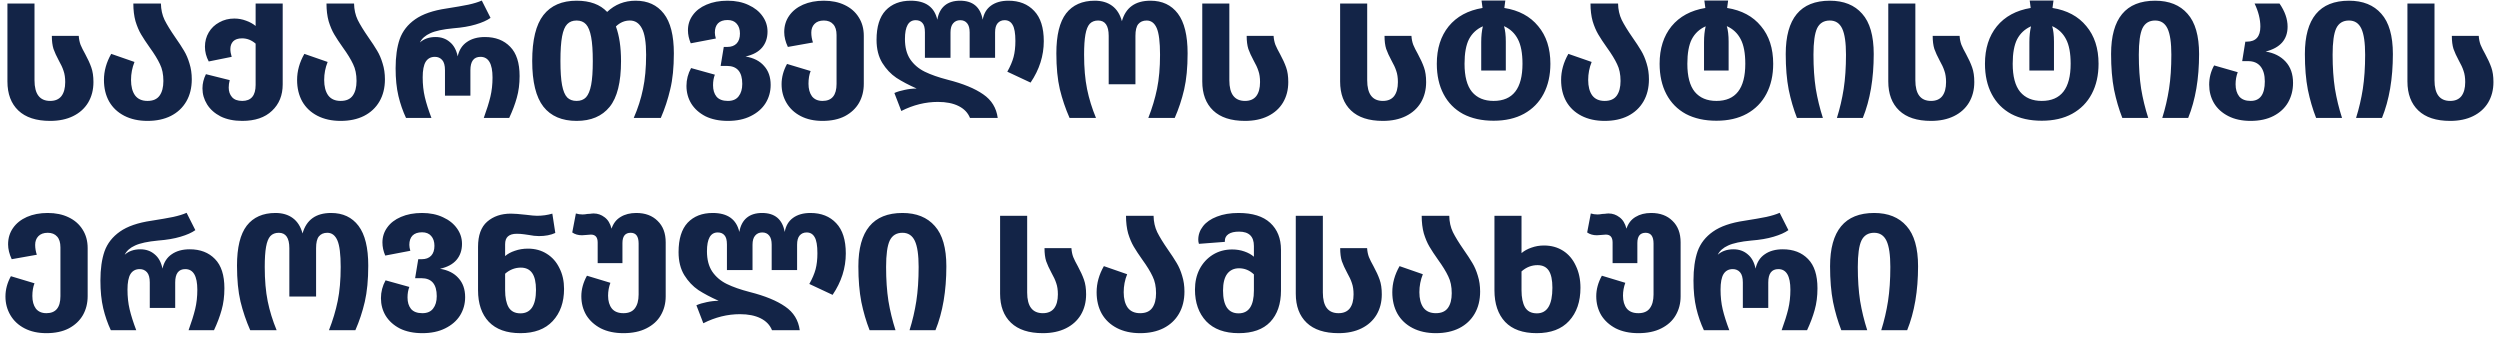 <svg width="212" height="29" viewBox="0 0 212 29" fill="none" xmlns="http://www.w3.org/2000/svg">
<path d="M4.256 10.252C3.071 10.252 2.17 9.958 1.554 9.37C0.938 8.782 0.63 7.961 0.63 6.906V0.298H2.926V6.808C2.926 7.975 3.369 8.558 4.256 8.558C4.676 8.558 4.993 8.423 5.208 8.152C5.423 7.872 5.53 7.475 5.53 6.962C5.53 6.589 5.483 6.271 5.39 6.01C5.306 5.749 5.171 5.455 4.984 5.128C4.788 4.764 4.639 4.437 4.536 4.148C4.443 3.849 4.396 3.481 4.396 3.042H6.678C6.697 3.322 6.748 3.574 6.832 3.798C6.925 4.022 7.056 4.283 7.224 4.582C7.448 4.993 7.621 5.371 7.742 5.716C7.863 6.052 7.924 6.467 7.924 6.962C7.924 7.615 7.775 8.194 7.476 8.698C7.177 9.193 6.753 9.575 6.202 9.846C5.651 10.117 5.003 10.252 4.256 10.252ZM13.645 0.298C13.655 0.811 13.757 1.273 13.953 1.684C14.159 2.095 14.462 2.589 14.863 3.168C15.171 3.607 15.418 3.985 15.605 4.302C15.792 4.61 15.946 4.969 16.067 5.38C16.198 5.791 16.263 6.239 16.263 6.724C16.263 7.443 16.109 8.068 15.801 8.6C15.493 9.132 15.055 9.543 14.485 9.832C13.925 10.112 13.267 10.252 12.511 10.252C11.755 10.252 11.097 10.107 10.537 9.818C9.977 9.529 9.548 9.123 9.249 8.6C8.96 8.077 8.815 7.471 8.815 6.78C8.815 6.024 9.021 5.287 9.431 4.568L11.405 5.254C11.209 5.739 11.111 6.248 11.111 6.78C11.111 7.331 11.223 7.765 11.447 8.082C11.681 8.399 12.035 8.558 12.511 8.558C12.978 8.558 13.319 8.409 13.533 8.11C13.748 7.811 13.855 7.396 13.855 6.864C13.855 6.304 13.757 5.828 13.561 5.436C13.374 5.035 13.085 4.563 12.693 4.022C12.395 3.602 12.152 3.233 11.965 2.916C11.778 2.599 11.62 2.225 11.489 1.796C11.368 1.357 11.307 0.858 11.307 0.298H13.645ZM23.973 0.298V7.158C23.973 8.082 23.67 8.829 23.063 9.398C22.466 9.967 21.626 10.252 20.543 10.252C19.834 10.252 19.222 10.126 18.709 9.874C18.205 9.613 17.822 9.272 17.561 8.852C17.3 8.432 17.169 7.979 17.169 7.494C17.169 7.083 17.267 6.682 17.463 6.29L19.479 6.794C19.423 7.018 19.395 7.228 19.395 7.424C19.395 7.751 19.488 8.021 19.675 8.236C19.862 8.451 20.151 8.558 20.543 8.558C21.299 8.558 21.677 8.105 21.677 7.2V3.7C21.332 3.401 20.949 3.252 20.529 3.252C20.193 3.252 19.941 3.336 19.773 3.504C19.614 3.672 19.535 3.891 19.535 4.162C19.535 4.358 19.572 4.577 19.647 4.82L17.701 5.212C17.486 4.811 17.379 4.395 17.379 3.966C17.379 3.518 17.486 3.112 17.701 2.748C17.916 2.384 18.214 2.099 18.597 1.894C18.98 1.679 19.404 1.572 19.871 1.572C20.216 1.572 20.548 1.633 20.865 1.754C21.182 1.866 21.453 2.015 21.677 2.202V0.298H23.973ZM30.024 0.298C30.033 0.811 30.136 1.273 30.332 1.684C30.537 2.095 30.841 2.589 31.242 3.168C31.55 3.607 31.797 3.985 31.984 4.302C32.171 4.61 32.325 4.969 32.446 5.38C32.577 5.791 32.642 6.239 32.642 6.724C32.642 7.443 32.488 8.068 32.18 8.6C31.872 9.132 31.433 9.543 30.864 9.832C30.304 10.112 29.646 10.252 28.89 10.252C28.134 10.252 27.476 10.107 26.916 9.818C26.356 9.529 25.927 9.123 25.628 8.6C25.339 8.077 25.194 7.471 25.194 6.78C25.194 6.024 25.399 5.287 25.81 4.568L27.784 5.254C27.588 5.739 27.49 6.248 27.49 6.78C27.49 7.331 27.602 7.765 27.826 8.082C28.059 8.399 28.414 8.558 28.89 8.558C29.357 8.558 29.697 8.409 29.912 8.11C30.127 7.811 30.234 7.396 30.234 6.864C30.234 6.304 30.136 5.828 29.94 5.436C29.753 5.035 29.464 4.563 29.072 4.022C28.773 3.602 28.531 3.233 28.344 2.916C28.157 2.599 27.999 2.225 27.868 1.796C27.747 1.357 27.686 0.858 27.686 0.298H30.024ZM34.43 10C34.159 9.421 33.945 8.801 33.786 8.138C33.627 7.466 33.548 6.682 33.548 5.786C33.548 4.806 33.665 3.98 33.898 3.308C34.141 2.636 34.575 2.081 35.2 1.642C35.835 1.194 36.726 0.886 37.874 0.718C38.649 0.597 39.265 0.489 39.722 0.396C40.189 0.293 40.567 0.177 40.856 0.046L41.598 1.516C41.299 1.731 40.879 1.917 40.338 2.076C39.806 2.235 39.176 2.342 38.448 2.398C37.561 2.482 36.908 2.622 36.488 2.818C36.068 3.005 35.774 3.266 35.606 3.602C35.951 3.294 36.395 3.14 36.936 3.14C37.412 3.14 37.813 3.28 38.14 3.56C38.476 3.831 38.7 4.237 38.812 4.778C38.933 4.237 39.195 3.831 39.596 3.56C39.997 3.28 40.506 3.14 41.122 3.14C42.018 3.14 42.732 3.415 43.264 3.966C43.796 4.507 44.062 5.333 44.062 6.444C44.062 7.125 43.983 7.741 43.824 8.292C43.675 8.833 43.46 9.403 43.18 10H41.024C41.276 9.309 41.463 8.712 41.584 8.208C41.705 7.704 41.766 7.158 41.766 6.57C41.766 5.403 41.425 4.82 40.744 4.82C40.175 4.82 39.89 5.198 39.89 5.954V8.11H37.734V5.954C37.734 5.553 37.655 5.263 37.496 5.086C37.337 4.909 37.132 4.82 36.88 4.82C36.535 4.82 36.273 4.96 36.096 5.24C35.928 5.52 35.844 5.959 35.844 6.556C35.844 7.163 35.905 7.723 36.026 8.236C36.147 8.749 36.334 9.337 36.586 10H34.43ZM53.909 0.06C54.927 0.06 55.72 0.424 56.289 1.152C56.859 1.88 57.143 3.005 57.143 4.526C57.143 5.721 57.041 6.738 56.835 7.578C56.639 8.418 56.373 9.225 56.037 10H53.741C54.096 9.188 54.357 8.371 54.525 7.55C54.703 6.719 54.791 5.749 54.791 4.638C54.791 3.583 54.67 2.837 54.427 2.398C54.194 1.959 53.858 1.74 53.419 1.74C52.971 1.74 52.575 1.908 52.229 2.244C52.519 3.028 52.663 4.008 52.663 5.184C52.663 6.976 52.341 8.269 51.697 9.062C51.053 9.855 50.12 10.252 48.897 10.252C47.656 10.252 46.718 9.851 46.083 9.048C45.449 8.236 45.131 6.943 45.131 5.17C45.131 3.387 45.449 2.09 46.083 1.278C46.718 0.466 47.656 0.06 48.897 0.06C50.027 0.06 50.89 0.377 51.487 1.012C52.15 0.377 52.957 0.06 53.909 0.06ZM48.897 8.558C49.233 8.558 49.499 8.455 49.695 8.25C49.891 8.035 50.036 7.685 50.129 7.2C50.223 6.715 50.269 6.043 50.269 5.184C50.269 4.316 50.223 3.635 50.129 3.14C50.036 2.636 49.891 2.277 49.695 2.062C49.499 1.847 49.233 1.74 48.897 1.74C48.561 1.74 48.295 1.843 48.099 2.048C47.903 2.244 47.759 2.589 47.665 3.084C47.572 3.579 47.525 4.274 47.525 5.17C47.525 6.057 47.572 6.743 47.665 7.228C47.759 7.713 47.903 8.059 48.099 8.264C48.295 8.46 48.561 8.558 48.897 8.558ZM63.224 4.792C63.905 4.904 64.428 5.17 64.792 5.59C65.165 6.001 65.352 6.537 65.352 7.2C65.352 7.769 65.207 8.287 64.918 8.754C64.629 9.211 64.209 9.575 63.658 9.846C63.117 10.117 62.473 10.252 61.726 10.252C60.989 10.252 60.354 10.121 59.822 9.86C59.299 9.589 58.898 9.23 58.618 8.782C58.347 8.334 58.212 7.835 58.212 7.284C58.212 6.752 58.343 6.248 58.604 5.772L60.62 6.332C60.517 6.593 60.466 6.892 60.466 7.228C60.466 7.629 60.564 7.951 60.76 8.194C60.965 8.437 61.287 8.558 61.726 8.558C62.137 8.558 62.44 8.427 62.636 8.166C62.841 7.905 62.944 7.555 62.944 7.116C62.944 6.099 62.51 5.59 61.642 5.59H61.11L61.376 3.98H61.67C62.015 3.98 62.281 3.882 62.468 3.686C62.655 3.49 62.748 3.21 62.748 2.846C62.748 2.491 62.655 2.211 62.468 2.006C62.291 1.801 62.034 1.698 61.698 1.698C61.343 1.698 61.073 1.791 60.886 1.978C60.709 2.165 60.62 2.426 60.62 2.762C60.62 2.911 60.648 3.079 60.704 3.266L58.576 3.672C58.417 3.299 58.338 2.93 58.338 2.566C58.338 2.09 58.473 1.665 58.744 1.292C59.015 0.909 59.402 0.611 59.906 0.396C60.419 0.172 61.017 0.06 61.698 0.06C62.37 0.06 62.963 0.181 63.476 0.424C63.989 0.657 64.386 0.975 64.666 1.376C64.946 1.768 65.086 2.202 65.086 2.678C65.086 3.219 64.932 3.672 64.624 4.036C64.316 4.4 63.849 4.652 63.224 4.792ZM69.862 0.06C70.534 0.06 71.122 0.181 71.626 0.424C72.14 0.667 72.536 1.012 72.816 1.46C73.106 1.908 73.25 2.435 73.25 3.042V7.102C73.25 7.709 73.115 8.25 72.844 8.726C72.574 9.193 72.177 9.566 71.654 9.846C71.132 10.117 70.497 10.252 69.75 10.252C69.041 10.252 68.425 10.117 67.902 9.846C67.38 9.575 66.978 9.202 66.698 8.726C66.418 8.25 66.278 7.723 66.278 7.144C66.278 6.556 66.432 5.982 66.74 5.422L68.742 6.024C68.621 6.323 68.56 6.682 68.56 7.102C68.56 7.541 68.658 7.895 68.854 8.166C69.06 8.427 69.358 8.558 69.75 8.558C70.544 8.558 70.94 8.077 70.94 7.116V2.972C70.94 2.571 70.847 2.267 70.66 2.062C70.474 1.847 70.208 1.74 69.862 1.74C69.517 1.74 69.251 1.838 69.064 2.034C68.887 2.221 68.798 2.463 68.798 2.762C68.798 3.042 68.845 3.322 68.938 3.602L66.81 3.98C66.605 3.541 66.502 3.121 66.502 2.72C66.502 2.197 66.642 1.735 66.922 1.334C67.202 0.933 67.594 0.62 68.098 0.396C68.612 0.172 69.2 0.06 69.862 0.06ZM82.255 10C82.078 9.561 81.756 9.225 81.289 8.992C80.823 8.759 80.239 8.642 79.539 8.642C78.475 8.642 77.439 8.899 76.431 9.412L75.843 7.886C76.095 7.774 76.389 7.685 76.725 7.62C77.07 7.545 77.406 7.508 77.733 7.508C77.061 7.209 76.487 6.906 76.011 6.598C75.544 6.281 75.148 5.861 74.821 5.338C74.495 4.806 74.331 4.153 74.331 3.378C74.331 2.267 74.588 1.437 75.101 0.886C75.624 0.335 76.333 0.06 77.229 0.06C78.489 0.06 79.24 0.597 79.483 1.67C79.576 1.138 79.787 0.737 80.113 0.466C80.44 0.195 80.874 0.06 81.415 0.06C82.498 0.06 83.137 0.597 83.333 1.67C83.427 1.147 83.66 0.751 84.033 0.48C84.416 0.2 84.91 0.06 85.517 0.06C86.432 0.06 87.16 0.349 87.701 0.928C88.243 1.497 88.513 2.351 88.513 3.49C88.513 4.731 88.14 5.903 87.393 7.004L85.419 6.08C85.671 5.632 85.849 5.217 85.951 4.834C86.054 4.442 86.105 3.989 86.105 3.476C86.105 2.823 86.026 2.365 85.867 2.104C85.718 1.843 85.494 1.712 85.195 1.712C84.943 1.712 84.743 1.801 84.593 1.978C84.453 2.146 84.383 2.403 84.383 2.748V4.904H82.227V2.748C82.227 2.403 82.157 2.146 82.017 1.978C81.877 1.801 81.681 1.712 81.429 1.712C81.177 1.712 80.977 1.801 80.827 1.978C80.678 2.146 80.603 2.403 80.603 2.748V4.904H78.433V2.734C78.433 2.361 78.363 2.099 78.223 1.95C78.093 1.791 77.901 1.712 77.649 1.712C77.043 1.712 76.739 2.244 76.739 3.308C76.739 4.008 76.888 4.582 77.187 5.03C77.495 5.478 77.906 5.828 78.419 6.08C78.933 6.332 79.586 6.561 80.379 6.766C81.667 7.093 82.666 7.503 83.375 7.998C84.085 8.483 84.495 9.151 84.607 10H82.255ZM90.699 10C90.353 9.216 90.078 8.404 89.873 7.564C89.677 6.724 89.579 5.711 89.579 4.526C89.579 2.986 89.854 1.857 90.405 1.138C90.965 0.419 91.777 0.06 92.841 0.06C93.429 0.06 93.919 0.205 94.311 0.494C94.703 0.783 94.978 1.217 95.137 1.796C95.463 0.639 96.271 0.06 97.559 0.06C98.557 0.06 99.332 0.424 99.883 1.152C100.433 1.88 100.709 3.005 100.709 4.526C100.709 5.721 100.611 6.743 100.415 7.592C100.219 8.432 99.953 9.235 99.617 10H97.377C97.703 9.169 97.951 8.343 98.119 7.522C98.287 6.701 98.371 5.739 98.371 4.638C98.371 3.565 98.277 2.813 98.091 2.384C97.904 1.955 97.619 1.74 97.237 1.74C96.929 1.74 96.691 1.843 96.523 2.048C96.364 2.244 96.285 2.575 96.285 3.042V7.144H94.017V3.042C94.017 2.174 93.718 1.74 93.121 1.74C92.822 1.74 92.584 1.833 92.407 2.02C92.239 2.207 92.117 2.51 92.043 2.93C91.968 3.35 91.931 3.919 91.931 4.638C91.931 5.749 92.015 6.719 92.183 7.55C92.351 8.371 92.603 9.188 92.939 10H90.699ZM105.578 10.252C104.393 10.252 103.492 9.958 102.876 9.37C102.26 8.782 101.952 7.961 101.952 6.906V0.298H104.248V6.808C104.248 7.975 104.692 8.558 105.578 8.558C105.998 8.558 106.316 8.423 106.53 8.152C106.745 7.872 106.852 7.475 106.852 6.962C106.852 6.589 106.806 6.271 106.712 6.01C106.628 5.749 106.493 5.455 106.306 5.128C106.11 4.764 105.961 4.437 105.858 4.148C105.765 3.849 105.718 3.481 105.718 3.042H108C108.019 3.322 108.07 3.574 108.154 3.798C108.248 4.022 108.378 4.283 108.546 4.582C108.77 4.993 108.943 5.371 109.064 5.716C109.186 6.052 109.246 6.467 109.246 6.962C109.246 7.615 109.097 8.194 108.798 8.698C108.5 9.193 108.075 9.575 107.524 9.846C106.974 10.117 106.325 10.252 105.578 10.252ZM117.268 10.252C116.082 10.252 115.182 9.958 114.566 9.37C113.95 8.782 113.642 7.961 113.642 6.906V0.298H115.938V6.808C115.938 7.975 116.381 8.558 117.268 8.558C117.688 8.558 118.005 8.423 118.22 8.152C118.434 7.872 118.542 7.475 118.542 6.962C118.542 6.589 118.495 6.271 118.402 6.01C118.318 5.749 118.182 5.455 117.996 5.128C117.8 4.764 117.65 4.437 117.548 4.148C117.454 3.849 117.408 3.481 117.408 3.042H119.69C119.708 3.322 119.76 3.574 119.844 3.798C119.937 4.022 120.068 4.283 120.236 4.582C120.46 4.993 120.632 5.371 120.754 5.716C120.875 6.052 120.936 6.467 120.936 6.962C120.936 7.615 120.786 8.194 120.488 8.698C120.189 9.193 119.764 9.575 119.214 9.846C118.663 10.117 118.014 10.252 117.268 10.252ZM121.841 5.408C121.841 4.12 122.177 3.061 122.849 2.23C123.53 1.399 124.487 0.881 125.719 0.676L125.635 0.046H127.651L127.567 0.676C128.799 0.872 129.756 1.385 130.437 2.216C131.128 3.037 131.473 4.101 131.473 5.408C131.473 6.379 131.282 7.228 130.899 7.956C130.516 8.684 129.961 9.249 129.233 9.65C128.514 10.042 127.656 10.238 126.657 10.238C125.658 10.238 124.795 10.047 124.067 9.664C123.348 9.272 122.798 8.712 122.415 7.984C122.032 7.256 121.841 6.397 121.841 5.408ZM124.193 5.408C124.193 6.481 124.403 7.275 124.823 7.788C125.252 8.301 125.864 8.558 126.657 8.558C128.29 8.558 129.107 7.508 129.107 5.408C129.107 4.512 128.976 3.817 128.715 3.322C128.454 2.818 128.062 2.449 127.539 2.216C127.642 2.552 127.693 2.991 127.693 3.532V5.982H125.607V3.574C125.607 3.07 125.654 2.622 125.747 2.23C125.224 2.463 124.832 2.827 124.571 3.322C124.319 3.817 124.193 4.512 124.193 5.408ZM137.212 0.298C137.221 0.811 137.324 1.273 137.52 1.684C137.725 2.095 138.028 2.589 138.43 3.168C138.738 3.607 138.985 3.985 139.172 4.302C139.358 4.61 139.512 4.969 139.634 5.38C139.764 5.791 139.83 6.239 139.83 6.724C139.83 7.443 139.676 8.068 139.368 8.6C139.06 9.132 138.621 9.543 138.052 9.832C137.492 10.112 136.834 10.252 136.078 10.252C135.322 10.252 134.664 10.107 134.104 9.818C133.544 9.529 133.114 9.123 132.816 8.6C132.526 8.077 132.382 7.471 132.382 6.78C132.382 6.024 132.587 5.287 132.998 4.568L134.972 5.254C134.776 5.739 134.678 6.248 134.678 6.78C134.678 7.331 134.79 7.765 135.014 8.082C135.247 8.399 135.602 8.558 136.078 8.558C136.544 8.558 136.885 8.409 137.1 8.11C137.314 7.811 137.422 7.396 137.422 6.864C137.422 6.304 137.324 5.828 137.128 5.436C136.941 5.035 136.652 4.563 136.26 4.022C135.961 3.602 135.718 3.233 135.532 2.916C135.345 2.599 135.186 2.225 135.056 1.796C134.934 1.357 134.874 0.858 134.874 0.298H137.212ZM140.735 5.408C140.735 4.12 141.071 3.061 141.743 2.23C142.425 1.399 143.381 0.881 144.613 0.676L144.529 0.046H146.545L146.461 0.676C147.693 0.872 148.65 1.385 149.331 2.216C150.022 3.037 150.367 4.101 150.367 5.408C150.367 6.379 150.176 7.228 149.793 7.956C149.411 8.684 148.855 9.249 148.127 9.65C147.409 10.042 146.55 10.238 145.551 10.238C144.553 10.238 143.689 10.047 142.961 9.664C142.243 9.272 141.692 8.712 141.309 7.984C140.927 7.256 140.735 6.397 140.735 5.408ZM143.087 5.408C143.087 6.481 143.297 7.275 143.717 7.788C144.147 8.301 144.758 8.558 145.551 8.558C147.185 8.558 148.001 7.508 148.001 5.408C148.001 4.512 147.871 3.817 147.609 3.322C147.348 2.818 146.956 2.449 146.433 2.216C146.536 2.552 146.587 2.991 146.587 3.532V5.982H144.501V3.574C144.501 3.07 144.548 2.622 144.641 2.23C144.119 2.463 143.727 2.827 143.465 3.322C143.213 3.817 143.087 4.512 143.087 5.408ZM151.43 4.582C151.43 1.567 152.676 0.06 155.168 0.06C156.353 0.06 157.268 0.429 157.912 1.166C158.565 1.894 158.892 3.033 158.892 4.582C158.892 6.673 158.584 8.479 157.968 10H155.77C156.022 9.197 156.213 8.376 156.344 7.536C156.475 6.687 156.54 5.721 156.54 4.638C156.54 3.621 156.433 2.883 156.218 2.426C156.003 1.969 155.653 1.74 155.168 1.74C154.664 1.74 154.305 1.959 154.09 2.398C153.885 2.837 153.782 3.583 153.782 4.638C153.782 5.711 153.847 6.673 153.978 7.522C154.118 8.362 154.319 9.188 154.58 10H152.382C152.093 9.263 151.859 8.465 151.682 7.606C151.514 6.738 151.43 5.73 151.43 4.582ZM163.752 10.252C162.567 10.252 161.666 9.958 161.05 9.37C160.434 8.782 160.126 7.961 160.126 6.906V0.298H162.422V6.808C162.422 7.975 162.865 8.558 163.752 8.558C164.172 8.558 164.489 8.423 164.704 8.152C164.919 7.872 165.026 7.475 165.026 6.962C165.026 6.589 164.979 6.271 164.886 6.01C164.802 5.749 164.667 5.455 164.48 5.128C164.284 4.764 164.135 4.437 164.032 4.148C163.939 3.849 163.892 3.481 163.892 3.042H166.174C166.193 3.322 166.244 3.574 166.328 3.798C166.421 4.022 166.552 4.283 166.72 4.582C166.944 4.993 167.117 5.371 167.238 5.716C167.359 6.052 167.42 6.467 167.42 6.962C167.42 7.615 167.271 8.194 166.972 8.698C166.673 9.193 166.249 9.575 165.698 9.846C165.147 10.117 164.499 10.252 163.752 10.252ZM168.325 5.408C168.325 4.12 168.661 3.061 169.333 2.23C170.015 1.399 170.971 0.881 172.203 0.676L172.119 0.046H174.135L174.051 0.676C175.283 0.872 176.24 1.385 176.921 2.216C177.612 3.037 177.957 4.101 177.957 5.408C177.957 6.379 177.766 7.228 177.383 7.956C177.001 8.684 176.445 9.249 175.717 9.65C174.999 10.042 174.14 10.238 173.141 10.238C172.143 10.238 171.279 10.047 170.551 9.664C169.833 9.272 169.282 8.712 168.899 7.984C168.517 7.256 168.325 6.397 168.325 5.408ZM170.677 5.408C170.677 6.481 170.887 7.275 171.307 7.788C171.737 8.301 172.348 8.558 173.141 8.558C174.775 8.558 175.591 7.508 175.591 5.408C175.591 4.512 175.461 3.817 175.199 3.322C174.938 2.818 174.546 2.449 174.023 2.216C174.126 2.552 174.177 2.991 174.177 3.532V5.982H172.091V3.574C172.091 3.07 172.138 2.622 172.231 2.23C171.709 2.463 171.317 2.827 171.055 3.322C170.803 3.817 170.677 4.512 170.677 5.408ZM179.02 4.582C179.02 1.567 180.266 0.06 182.758 0.06C183.943 0.06 184.858 0.429 185.502 1.166C186.155 1.894 186.482 3.033 186.482 4.582C186.482 6.673 186.174 8.479 185.558 10H183.36C183.612 9.197 183.803 8.376 183.934 7.536C184.065 6.687 184.13 5.721 184.13 4.638C184.13 3.621 184.023 2.883 183.808 2.426C183.593 1.969 183.243 1.74 182.758 1.74C182.254 1.74 181.895 1.959 181.68 2.398C181.475 2.837 181.372 3.583 181.372 4.638C181.372 5.711 181.437 6.673 181.568 7.522C181.708 8.362 181.909 9.188 182.17 10H179.972C179.683 9.263 179.449 8.465 179.272 7.606C179.104 6.738 179.02 5.73 179.02 4.582ZM192.126 4.372C192.835 4.484 193.4 4.769 193.82 5.226C194.24 5.683 194.45 6.285 194.45 7.032C194.45 7.639 194.31 8.189 194.03 8.684C193.75 9.169 193.339 9.552 192.798 9.832C192.257 10.112 191.608 10.252 190.852 10.252C190.124 10.252 189.494 10.117 188.962 9.846C188.43 9.575 188.024 9.207 187.744 8.74C187.473 8.273 187.338 7.755 187.338 7.186C187.338 6.598 187.478 6.052 187.758 5.548L189.76 6.122C189.639 6.439 189.578 6.78 189.578 7.144C189.578 7.573 189.681 7.919 189.886 8.18C190.101 8.432 190.423 8.558 190.852 8.558C191.655 8.558 192.056 8.007 192.056 6.906C192.056 6.355 191.935 5.931 191.692 5.632C191.449 5.333 191.099 5.184 190.642 5.184H190.138L190.404 3.532H190.53C191.295 3.532 191.678 3.107 191.678 2.258C191.678 1.633 191.515 0.979 191.188 0.298H193.302C193.759 0.961 193.988 1.614 193.988 2.258C193.988 3.35 193.367 4.055 192.126 4.372ZM195.454 4.582C195.454 1.567 196.7 0.06 199.192 0.06C200.377 0.06 201.292 0.429 201.936 1.166C202.589 1.894 202.916 3.033 202.916 4.582C202.916 6.673 202.608 8.479 201.992 10H199.794C200.046 9.197 200.237 8.376 200.368 7.536C200.498 6.687 200.564 5.721 200.564 4.638C200.564 3.621 200.456 2.883 200.242 2.426C200.027 1.969 199.677 1.74 199.192 1.74C198.688 1.74 198.328 1.959 198.114 2.398C197.908 2.837 197.806 3.583 197.806 4.638C197.806 5.711 197.871 6.673 198.002 7.522C198.142 8.362 198.342 9.188 198.604 10H196.406C196.116 9.263 195.883 8.465 195.706 7.606C195.538 6.738 195.454 5.73 195.454 4.582ZM207.776 10.252C206.59 10.252 205.69 9.958 205.074 9.37C204.458 8.782 204.15 7.961 204.15 6.906V0.298H206.446V6.808C206.446 7.975 206.889 8.558 207.776 8.558C208.196 8.558 208.513 8.423 208.728 8.152C208.942 7.872 209.05 7.475 209.05 6.962C209.05 6.589 209.003 6.271 208.91 6.01C208.826 5.749 208.69 5.455 208.504 5.128C208.308 4.764 208.158 4.437 208.056 4.148C207.962 3.849 207.916 3.481 207.916 3.042H210.198C210.216 3.322 210.268 3.574 210.352 3.798C210.445 4.022 210.576 4.283 210.744 4.582C210.968 4.993 211.14 5.371 211.262 5.716C211.383 6.052 211.444 6.467 211.444 6.962C211.444 7.615 211.294 8.194 210.996 8.698C210.697 9.193 210.272 9.575 209.722 9.846C209.171 10.117 208.522 10.252 207.776 10.252ZM4.046 18.06C4.718 18.06 5.306 18.181 5.81 18.424C6.323 18.667 6.72 19.012 7 19.46C7.289 19.908 7.434 20.435 7.434 21.042V25.102C7.434 25.709 7.299 26.25 7.028 26.726C6.757 27.193 6.361 27.566 5.838 27.846C5.315 28.117 4.681 28.252 3.934 28.252C3.225 28.252 2.609 28.117 2.086 27.846C1.563 27.575 1.162 27.202 0.882 26.726C0.602 26.25 0.462 25.723 0.462 25.144C0.462 24.556 0.616 23.982 0.924 23.422L2.926 24.024C2.805 24.323 2.744 24.682 2.744 25.102C2.744 25.541 2.842 25.895 3.038 26.166C3.243 26.427 3.542 26.558 3.934 26.558C4.727 26.558 5.124 26.077 5.124 25.116V20.972C5.124 20.571 5.031 20.267 4.844 20.062C4.657 19.847 4.391 19.74 4.046 19.74C3.701 19.74 3.435 19.838 3.248 20.034C3.071 20.221 2.982 20.463 2.982 20.762C2.982 21.042 3.029 21.322 3.122 21.602L0.994 21.98C0.789 21.541 0.686 21.121 0.686 20.72C0.686 20.197 0.826 19.735 1.106 19.334C1.386 18.933 1.778 18.62 2.282 18.396C2.795 18.172 3.383 18.06 4.046 18.06ZM9.397 28C9.126 27.421 8.911 26.801 8.753 26.138C8.594 25.466 8.515 24.682 8.515 23.786C8.515 22.806 8.631 21.98 8.865 21.308C9.107 20.636 9.541 20.081 10.167 19.642C10.801 19.194 11.693 18.886 12.841 18.718C13.615 18.597 14.231 18.489 14.689 18.396C15.155 18.293 15.533 18.177 15.823 18.046L16.565 19.516C16.266 19.731 15.846 19.917 15.305 20.076C14.773 20.235 14.143 20.342 13.415 20.398C12.528 20.482 11.875 20.622 11.455 20.818C11.035 21.005 10.741 21.266 10.573 21.602C10.918 21.294 11.361 21.14 11.903 21.14C12.379 21.14 12.78 21.28 13.107 21.56C13.443 21.831 13.667 22.237 13.779 22.778C13.9 22.237 14.161 21.831 14.563 21.56C14.964 21.28 15.473 21.14 16.089 21.14C16.985 21.14 17.699 21.415 18.231 21.966C18.763 22.507 19.029 23.333 19.029 24.444C19.029 25.125 18.949 25.741 18.791 26.292C18.641 26.833 18.427 27.403 18.147 28H15.991C16.243 27.309 16.429 26.712 16.551 26.208C16.672 25.704 16.733 25.158 16.733 24.57C16.733 23.403 16.392 22.82 15.711 22.82C15.141 22.82 14.857 23.198 14.857 23.954V26.11H12.701V23.954C12.701 23.553 12.621 23.263 12.463 23.086C12.304 22.909 12.099 22.82 11.847 22.82C11.501 22.82 11.24 22.96 11.063 23.24C10.895 23.52 10.811 23.959 10.811 24.556C10.811 25.163 10.871 25.723 10.993 26.236C11.114 26.749 11.301 27.337 11.553 28H9.397ZM21.218 28C20.873 27.216 20.597 26.404 20.392 25.564C20.196 24.724 20.098 23.711 20.098 22.526C20.098 20.986 20.373 19.857 20.924 19.138C21.484 18.419 22.296 18.06 23.36 18.06C23.948 18.06 24.438 18.205 24.83 18.494C25.222 18.783 25.497 19.217 25.656 19.796C25.983 18.639 26.79 18.06 28.078 18.06C29.077 18.06 29.851 18.424 30.402 19.152C30.953 19.88 31.228 21.005 31.228 22.526C31.228 23.721 31.13 24.743 30.934 25.592C30.738 26.432 30.472 27.235 30.136 28H27.896C28.223 27.169 28.47 26.343 28.638 25.522C28.806 24.701 28.89 23.739 28.89 22.638C28.89 21.565 28.797 20.813 28.61 20.384C28.423 19.955 28.139 19.74 27.756 19.74C27.448 19.74 27.21 19.843 27.042 20.048C26.883 20.244 26.804 20.575 26.804 21.042V25.144H24.536V21.042C24.536 20.174 24.237 19.74 23.64 19.74C23.341 19.74 23.103 19.833 22.926 20.02C22.758 20.207 22.637 20.51 22.562 20.93C22.487 21.35 22.45 21.919 22.45 22.638C22.45 23.749 22.534 24.719 22.702 25.55C22.87 26.371 23.122 27.188 23.458 28H21.218ZM37.316 22.792C37.997 22.904 38.52 23.17 38.884 23.59C39.257 24.001 39.444 24.537 39.444 25.2C39.444 25.769 39.299 26.287 39.01 26.754C38.721 27.211 38.3 27.575 37.75 27.846C37.209 28.117 36.565 28.252 35.818 28.252C35.081 28.252 34.446 28.121 33.914 27.86C33.391 27.589 32.99 27.23 32.71 26.782C32.439 26.334 32.304 25.835 32.304 25.284C32.304 24.752 32.434 24.248 32.696 23.772L34.712 24.332C34.609 24.593 34.558 24.892 34.558 25.228C34.558 25.629 34.656 25.951 34.852 26.194C35.057 26.437 35.379 26.558 35.818 26.558C36.228 26.558 36.532 26.427 36.728 26.166C36.933 25.905 37.036 25.555 37.036 25.116C37.036 24.099 36.602 23.59 35.734 23.59H35.202L35.468 21.98H35.762C36.107 21.98 36.373 21.882 36.56 21.686C36.746 21.49 36.84 21.21 36.84 20.846C36.84 20.491 36.746 20.211 36.56 20.006C36.383 19.801 36.126 19.698 35.79 19.698C35.435 19.698 35.164 19.791 34.978 19.978C34.8 20.165 34.712 20.426 34.712 20.762C34.712 20.911 34.74 21.079 34.796 21.266L32.668 21.672C32.509 21.299 32.43 20.93 32.43 20.566C32.43 20.09 32.565 19.665 32.836 19.292C33.106 18.909 33.494 18.611 33.998 18.396C34.511 18.172 35.108 18.06 35.79 18.06C36.462 18.06 37.054 18.181 37.568 18.424C38.081 18.657 38.478 18.975 38.758 19.376C39.038 19.768 39.178 20.202 39.178 20.678C39.178 21.219 39.024 21.672 38.716 22.036C38.408 22.4 37.941 22.652 37.316 22.792ZM44.766 21.084C45.373 21.084 45.905 21.229 46.362 21.518C46.829 21.807 47.188 22.213 47.44 22.736C47.702 23.249 47.832 23.837 47.832 24.5C47.832 25.629 47.51 26.539 46.866 27.23C46.231 27.911 45.322 28.252 44.136 28.252C42.96 28.252 42.064 27.93 41.448 27.286C40.842 26.642 40.538 25.751 40.538 24.612V20.93C40.538 19.959 40.795 19.25 41.308 18.802C41.831 18.345 42.503 18.116 43.324 18.116C43.595 18.116 44.024 18.149 44.612 18.214C45.041 18.27 45.349 18.298 45.536 18.298C45.993 18.298 46.428 18.237 46.838 18.116L47.09 19.754C46.708 19.931 46.245 20.02 45.704 20.02C45.443 20.02 45.149 19.987 44.822 19.922C44.766 19.913 44.636 19.894 44.43 19.866C44.234 19.838 44.029 19.824 43.814 19.824C43.487 19.824 43.24 19.899 43.072 20.048C42.913 20.188 42.834 20.412 42.834 20.72V21.714C43.049 21.527 43.324 21.378 43.66 21.266C44.005 21.145 44.374 21.084 44.766 21.084ZM44.136 26.572C44.566 26.572 44.892 26.409 45.116 26.082C45.34 25.746 45.452 25.247 45.452 24.584C45.452 23.94 45.345 23.464 45.13 23.156C44.916 22.848 44.593 22.694 44.164 22.694C43.912 22.694 43.669 22.741 43.436 22.834C43.212 22.927 43.011 23.053 42.834 23.212V24.612C42.834 25.228 42.932 25.709 43.128 26.054C43.334 26.399 43.669 26.572 44.136 26.572ZM53.959 18.06C54.715 18.06 55.317 18.284 55.765 18.732C56.223 19.171 56.451 19.777 56.451 20.552V25.13C56.451 25.727 56.311 26.264 56.031 26.74C55.761 27.207 55.355 27.575 54.813 27.846C54.281 28.117 53.633 28.252 52.867 28.252C52.13 28.252 51.491 28.117 50.949 27.846C50.417 27.566 50.007 27.193 49.717 26.726C49.437 26.25 49.297 25.713 49.297 25.116C49.297 24.537 49.456 23.959 49.773 23.38L51.761 23.982C51.631 24.337 51.565 24.701 51.565 25.074C51.565 25.531 51.673 25.895 51.887 26.166C52.102 26.427 52.429 26.558 52.867 26.558C53.306 26.558 53.628 26.423 53.833 26.152C54.048 25.872 54.155 25.48 54.155 24.976V20.65C54.155 20.043 53.931 19.74 53.483 19.74C53.017 19.74 52.783 20.029 52.783 20.608V22.316H50.683V20.566C50.683 20.118 50.492 19.894 50.109 19.894C50.016 19.894 49.895 19.903 49.745 19.922C49.577 19.941 49.447 19.95 49.353 19.95C49.027 19.95 48.751 19.871 48.527 19.712L48.835 18.102C49.013 18.158 49.199 18.186 49.395 18.186C49.526 18.186 49.661 18.172 49.801 18.144C49.848 18.144 49.927 18.139 50.039 18.13C50.151 18.111 50.254 18.102 50.347 18.102C50.683 18.102 50.991 18.209 51.271 18.424C51.551 18.629 51.747 18.951 51.859 19.39C52.009 18.942 52.265 18.611 52.629 18.396C52.993 18.172 53.437 18.06 53.959 18.06ZM65.466 28C65.289 27.561 64.967 27.225 64.5 26.992C64.033 26.759 63.45 26.642 62.75 26.642C61.686 26.642 60.65 26.899 59.642 27.412L59.054 25.886C59.306 25.774 59.6 25.685 59.936 25.62C60.281 25.545 60.617 25.508 60.944 25.508C60.272 25.209 59.698 24.906 59.222 24.598C58.755 24.281 58.359 23.861 58.032 23.338C57.705 22.806 57.542 22.153 57.542 21.378C57.542 20.267 57.799 19.437 58.312 18.886C58.835 18.335 59.544 18.06 60.44 18.06C61.7 18.06 62.451 18.597 62.694 19.67C62.787 19.138 62.997 18.737 63.324 18.466C63.651 18.195 64.085 18.06 64.626 18.06C65.709 18.06 66.348 18.597 66.544 19.67C66.637 19.147 66.871 18.751 67.244 18.48C67.627 18.2 68.121 18.06 68.728 18.06C69.643 18.06 70.371 18.349 70.912 18.928C71.453 19.497 71.724 20.351 71.724 21.49C71.724 22.731 71.351 23.903 70.604 25.004L68.63 24.08C68.882 23.632 69.059 23.217 69.162 22.834C69.265 22.442 69.316 21.989 69.316 21.476C69.316 20.823 69.237 20.365 69.078 20.104C68.929 19.843 68.705 19.712 68.406 19.712C68.154 19.712 67.953 19.801 67.804 19.978C67.664 20.146 67.594 20.403 67.594 20.748V22.904H65.438V20.748C65.438 20.403 65.368 20.146 65.228 19.978C65.088 19.801 64.892 19.712 64.64 19.712C64.388 19.712 64.187 19.801 64.038 19.978C63.889 20.146 63.814 20.403 63.814 20.748V22.904H61.644V20.734C61.644 20.361 61.574 20.099 61.434 19.95C61.303 19.791 61.112 19.712 60.86 19.712C60.253 19.712 59.95 20.244 59.95 21.308C59.95 22.008 60.099 22.582 60.398 23.03C60.706 23.478 61.117 23.828 61.63 24.08C62.143 24.332 62.797 24.561 63.59 24.766C64.878 25.093 65.877 25.503 66.586 25.998C67.295 26.483 67.706 27.151 67.818 28H65.466ZM72.79 22.582C72.79 19.567 74.035 18.06 76.528 18.06C77.713 18.06 78.627 18.429 79.272 19.166C79.925 19.894 80.251 21.033 80.251 22.582C80.251 24.673 79.944 26.479 79.328 28H77.129C77.382 27.197 77.573 26.376 77.704 25.536C77.834 24.687 77.9 23.721 77.9 22.638C77.9 21.621 77.792 20.883 77.578 20.426C77.363 19.969 77.013 19.74 76.528 19.74C76.023 19.74 75.664 19.959 75.45 20.398C75.244 20.837 75.141 21.583 75.141 22.638C75.141 23.711 75.207 24.673 75.338 25.522C75.478 26.362 75.678 27.188 75.939 28H73.742C73.452 27.263 73.219 26.465 73.041 25.606C72.874 24.738 72.79 23.73 72.79 22.582ZM88.434 28.252C87.248 28.252 86.348 27.958 85.732 27.37C85.116 26.782 84.808 25.961 84.808 24.906V18.298H87.104V24.808C87.104 25.975 87.547 26.558 88.434 26.558C88.854 26.558 89.171 26.423 89.386 26.152C89.6 25.872 89.708 25.475 89.708 24.962C89.708 24.589 89.661 24.271 89.568 24.01C89.484 23.749 89.348 23.455 89.162 23.128C88.966 22.764 88.816 22.437 88.714 22.148C88.62 21.849 88.574 21.481 88.574 21.042H90.856C90.874 21.322 90.926 21.574 91.01 21.798C91.103 22.022 91.234 22.283 91.402 22.582C91.626 22.993 91.798 23.371 91.92 23.716C92.041 24.052 92.102 24.467 92.102 24.962C92.102 25.615 91.952 26.194 91.654 26.698C91.355 27.193 90.93 27.575 90.38 27.846C89.829 28.117 89.18 28.252 88.434 28.252ZM97.823 18.298C97.832 18.811 97.935 19.273 98.131 19.684C98.336 20.095 98.64 20.589 99.041 21.168C99.349 21.607 99.596 21.985 99.783 22.302C99.97 22.61 100.124 22.969 100.245 23.38C100.376 23.791 100.441 24.239 100.441 24.724C100.441 25.443 100.287 26.068 99.979 26.6C99.671 27.132 99.232 27.543 98.663 27.832C98.103 28.112 97.445 28.252 96.689 28.252C95.933 28.252 95.275 28.107 94.715 27.818C94.155 27.529 93.726 27.123 93.427 26.6C93.138 26.077 92.993 25.471 92.993 24.78C92.993 24.024 93.198 23.287 93.609 22.568L95.583 23.254C95.387 23.739 95.289 24.248 95.289 24.78C95.289 25.331 95.401 25.765 95.625 26.082C95.858 26.399 96.213 26.558 96.689 26.558C97.156 26.558 97.496 26.409 97.711 26.11C97.926 25.811 98.033 25.396 98.033 24.864C98.033 24.304 97.935 23.828 97.739 23.436C97.552 23.035 97.263 22.563 96.871 22.022C96.572 21.602 96.33 21.233 96.143 20.916C95.956 20.599 95.798 20.225 95.667 19.796C95.546 19.357 95.485 18.858 95.485 18.298H97.823ZM105.029 18.06C106.214 18.06 107.11 18.34 107.717 18.9C108.323 19.46 108.627 20.221 108.627 21.182V24.64C108.627 25.769 108.323 26.656 107.717 27.3C107.11 27.935 106.219 28.252 105.043 28.252C103.848 28.252 102.929 27.916 102.285 27.244C101.65 26.563 101.333 25.667 101.333 24.556C101.333 23.912 101.463 23.333 101.725 22.82C101.995 22.307 102.369 21.901 102.845 21.602C103.33 21.303 103.876 21.154 104.483 21.154C104.856 21.154 105.201 21.21 105.519 21.322C105.845 21.434 106.116 21.583 106.331 21.77V20.86C106.331 20.048 105.911 19.642 105.071 19.642C104.679 19.642 104.38 19.712 104.175 19.852C103.969 19.992 103.867 20.183 103.867 20.426V20.51L101.669 20.678C101.631 20.566 101.613 20.449 101.613 20.328C101.613 19.908 101.748 19.525 102.019 19.18C102.289 18.835 102.681 18.564 103.195 18.368C103.717 18.163 104.329 18.06 105.029 18.06ZM105.029 26.572C105.897 26.572 106.331 25.928 106.331 24.64V23.268C105.967 22.923 105.547 22.75 105.071 22.75C104.641 22.75 104.305 22.909 104.063 23.226C103.829 23.543 103.713 24.015 103.713 24.64C103.713 25.284 103.825 25.769 104.049 26.096C104.273 26.413 104.599 26.572 105.029 26.572ZM113.508 28.252C112.323 28.252 111.422 27.958 110.806 27.37C110.19 26.782 109.882 25.961 109.882 24.906V18.298H112.178V24.808C112.178 25.975 112.621 26.558 113.508 26.558C113.928 26.558 114.245 26.423 114.46 26.152C114.675 25.872 114.782 25.475 114.782 24.962C114.782 24.589 114.735 24.271 114.642 24.01C114.558 23.749 114.423 23.455 114.236 23.128C114.04 22.764 113.891 22.437 113.788 22.148C113.695 21.849 113.648 21.481 113.648 21.042H115.93C115.949 21.322 116 21.574 116.084 21.798C116.177 22.022 116.308 22.283 116.476 22.582C116.7 22.993 116.873 23.371 116.994 23.716C117.115 24.052 117.176 24.467 117.176 24.962C117.176 25.615 117.027 26.194 116.728 26.698C116.429 27.193 116.005 27.575 115.454 27.846C114.903 28.117 114.255 28.252 113.508 28.252ZM122.897 18.298C122.906 18.811 123.009 19.273 123.205 19.684C123.41 20.095 123.714 20.589 124.115 21.168C124.423 21.607 124.67 21.985 124.857 22.302C125.044 22.61 125.198 22.969 125.319 23.38C125.45 23.791 125.515 24.239 125.515 24.724C125.515 25.443 125.361 26.068 125.053 26.6C124.745 27.132 124.306 27.543 123.737 27.832C123.177 28.112 122.519 28.252 121.763 28.252C121.007 28.252 120.349 28.107 119.789 27.818C119.229 27.529 118.8 27.123 118.501 26.6C118.212 26.077 118.067 25.471 118.067 24.78C118.067 24.024 118.272 23.287 118.683 22.568L120.657 23.254C120.461 23.739 120.363 24.248 120.363 24.78C120.363 25.331 120.475 25.765 120.699 26.082C120.932 26.399 121.287 26.558 121.763 26.558C122.23 26.558 122.57 26.409 122.785 26.11C123 25.811 123.107 25.396 123.107 24.864C123.107 24.304 123.009 23.828 122.813 23.436C122.626 23.035 122.337 22.563 121.945 22.022C121.646 21.602 121.404 21.233 121.217 20.916C121.03 20.599 120.872 20.225 120.741 19.796C120.62 19.357 120.559 18.858 120.559 18.298H122.897ZM130.929 20.818C131.545 20.818 132.086 20.967 132.553 21.266C133.02 21.565 133.379 21.989 133.631 22.54C133.892 23.081 134.023 23.702 134.023 24.402C134.023 25.578 133.701 26.516 133.057 27.216C132.422 27.907 131.508 28.252 130.313 28.252C129.137 28.252 128.246 27.935 127.639 27.3C127.032 26.656 126.729 25.76 126.729 24.612V18.298H129.025V21.462C129.258 21.266 129.538 21.112 129.865 21C130.201 20.879 130.556 20.818 130.929 20.818ZM130.327 26.572C131.204 26.572 131.643 25.849 131.643 24.402C131.643 23.739 131.54 23.254 131.335 22.946C131.13 22.638 130.812 22.484 130.383 22.484C129.879 22.484 129.426 22.661 129.025 23.016V24.612C129.025 25.228 129.123 25.709 129.319 26.054C129.524 26.399 129.86 26.572 130.327 26.572ZM140.024 18.06C140.78 18.06 141.382 18.284 141.83 18.732C142.287 19.171 142.516 19.777 142.516 20.552V25.13C142.516 25.727 142.376 26.264 142.096 26.74C141.825 27.207 141.419 27.575 140.878 27.846C140.346 28.117 139.697 28.252 138.932 28.252C138.195 28.252 137.555 28.117 137.014 27.846C136.482 27.566 136.071 27.193 135.782 26.726C135.502 26.25 135.362 25.713 135.362 25.116C135.362 24.537 135.521 23.959 135.838 23.38L137.826 23.982C137.695 24.337 137.63 24.701 137.63 25.074C137.63 25.531 137.737 25.895 137.952 26.166C138.167 26.427 138.493 26.558 138.932 26.558C139.371 26.558 139.693 26.423 139.898 26.152C140.113 25.872 140.22 25.48 140.22 24.976V20.65C140.22 20.043 139.996 19.74 139.548 19.74C139.081 19.74 138.848 20.029 138.848 20.608V22.316H136.748V20.566C136.748 20.118 136.557 19.894 136.174 19.894C136.081 19.894 135.959 19.903 135.81 19.922C135.642 19.941 135.511 19.95 135.418 19.95C135.091 19.95 134.816 19.871 134.592 19.712L134.9 18.102C135.077 18.158 135.264 18.186 135.46 18.186C135.591 18.186 135.726 18.172 135.866 18.144C135.913 18.144 135.992 18.139 136.104 18.13C136.216 18.111 136.319 18.102 136.412 18.102C136.748 18.102 137.056 18.209 137.336 18.424C137.616 18.629 137.812 18.951 137.924 19.39C138.073 18.942 138.33 18.611 138.694 18.396C139.058 18.172 139.501 18.06 140.024 18.06ZM144.489 28C144.218 27.421 144.003 26.801 143.845 26.138C143.686 25.466 143.607 24.682 143.607 23.786C143.607 22.806 143.723 21.98 143.957 21.308C144.199 20.636 144.633 20.081 145.259 19.642C145.893 19.194 146.785 18.886 147.933 18.718C148.707 18.597 149.323 18.489 149.781 18.396C150.247 18.293 150.625 18.177 150.915 18.046L151.657 19.516C151.358 19.731 150.938 19.917 150.397 20.076C149.865 20.235 149.235 20.342 148.507 20.398C147.62 20.482 146.967 20.622 146.547 20.818C146.127 21.005 145.833 21.266 145.665 21.602C146.01 21.294 146.453 21.14 146.995 21.14C147.471 21.14 147.872 21.28 148.199 21.56C148.535 21.831 148.759 22.237 148.871 22.778C148.992 22.237 149.253 21.831 149.655 21.56C150.056 21.28 150.565 21.14 151.181 21.14C152.077 21.14 152.791 21.415 153.323 21.966C153.855 22.507 154.121 23.333 154.121 24.444C154.121 25.125 154.041 25.741 153.883 26.292C153.733 26.833 153.519 27.403 153.239 28H151.083C151.335 27.309 151.521 26.712 151.643 26.208C151.764 25.704 151.825 25.158 151.825 24.57C151.825 23.403 151.484 22.82 150.803 22.82C150.233 22.82 149.949 23.198 149.949 23.954V26.11H147.793V23.954C147.793 23.553 147.713 23.263 147.555 23.086C147.396 22.909 147.191 22.82 146.939 22.82C146.593 22.82 146.332 22.96 146.155 23.24C145.987 23.52 145.903 23.959 145.903 24.556C145.903 25.163 145.963 25.723 146.085 26.236C146.206 26.749 146.393 27.337 146.645 28H144.489ZM155.19 22.582C155.19 19.567 156.436 18.06 158.928 18.06C160.113 18.06 161.028 18.429 161.672 19.166C162.325 19.894 162.652 21.033 162.652 22.582C162.652 24.673 162.344 26.479 161.728 28H159.53C159.782 27.197 159.973 26.376 160.104 25.536C160.235 24.687 160.3 23.721 160.3 22.638C160.3 21.621 160.193 20.883 159.978 20.426C159.763 19.969 159.413 19.74 158.928 19.74C158.424 19.74 158.065 19.959 157.85 20.398C157.645 20.837 157.542 21.583 157.542 22.638C157.542 23.711 157.607 24.673 157.738 25.522C157.878 26.362 158.079 27.188 158.34 28H156.142C155.853 27.263 155.619 26.465 155.442 25.606C155.274 24.738 155.19 23.73 155.19 22.582Z" fill="#132447"/>
</svg>
